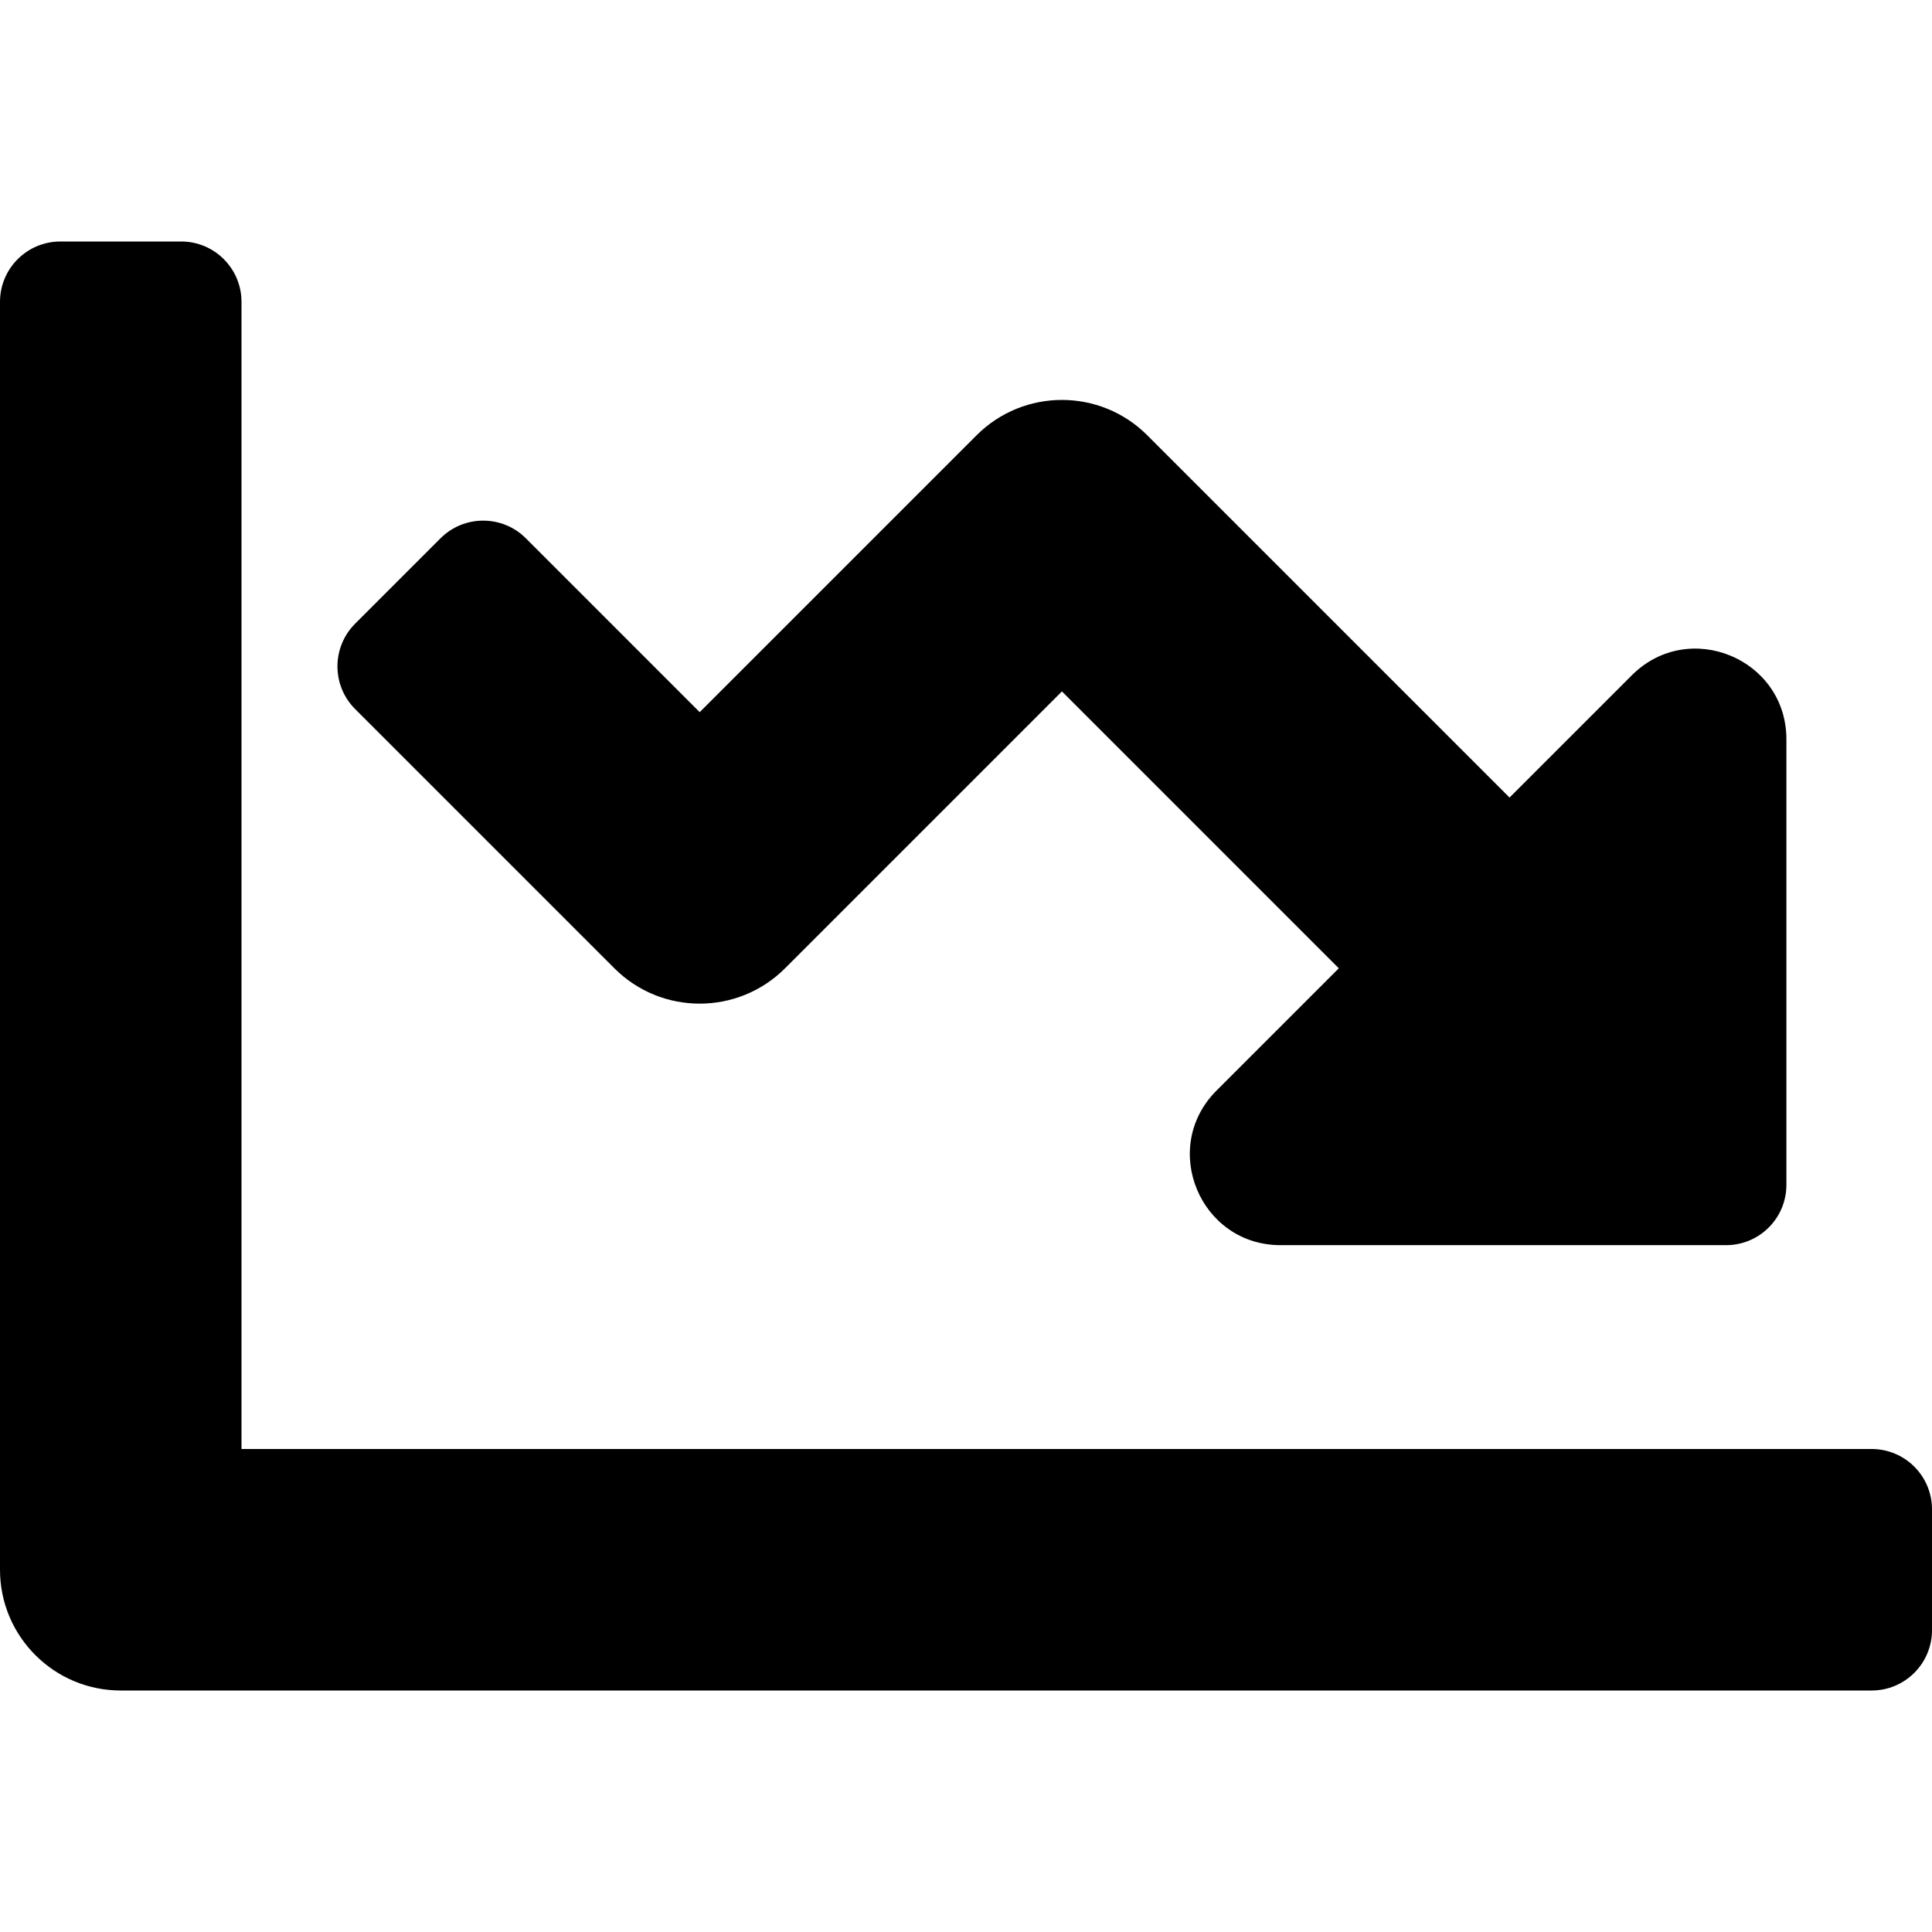 <?xml version="1.0" encoding="UTF-8" standalone="no"?>
<svg
   aria-hidden="true"
   focusable="false"
   data-prefix="fas"
   data-icon="chart-line"
   class="svg-inline--fa fa-chart-line fa-w-16"
   role="img"
   viewBox="0 0 512 512"
   version="1.1"
   id="svg4"
   sodipodi:docname="chart-line-down-solid.svg"
   inkscape:version="1.1 (c4e8f9ed74, 2021-05-24)"
   xmlns:inkscape="http://www.inkscape.org/namespaces/inkscape"
   xmlns:sodipodi="http://sodipodi.sourceforge.net/DTD/sodipodi-0.dtd"
   xmlns="http://www.w3.org/2000/svg"
   xmlns:svg="http://www.w3.org/2000/svg">
  <defs
     id="defs8" />
  <sodipodi:namedview
     id="namedview6"
     pagecolor="#ffffff"
     bordercolor="#666666"
     borderopacity="1.0"
     inkscape:pageshadow="2"
     inkscape:pageopacity="0.0"
     inkscape:pagecheckerboard="0"
     showgrid="false"
     inkscape:zoom="1.6894531"
     inkscape:cx="137.6185"
     inkscape:cy="257.18382"
     inkscape:window-width="1920"
     inkscape:window-height="1056"
     inkscape:window-x="0"
     inkscape:window-y="0"
     inkscape:window-maximized="1"
     inkscape:current-layer="svg4" />
  <path
     fill="currentColor"
     d="M 496,384 H 64 V 80 C 64,71.16 56.84,64 48,64 H 16 C 7.16,64 0,71.16 0,80 v 336 c 0,17.67 14.33,32 32,32 h 464 c 8.84,0 16,-7.16 16,-16 v -32 c 0,-8.84 -7.16,-16 -16,-16 z m -38.576,-54.02 h -118.06 c -21.38,0 -32.09,-25.85 -16.97,-40.97 l 32.4,-32.4 -73.37,-73.38 -73.37,73.37 c -12.5,12.5 -32.76,12.5 -45.25,0 l -68.69,-68.69 c -6.25,-6.25 -6.25,-16.38 -3e-6,-22.63 l 22.62,-22.62 c 6.25,-6.25 16.38,-6.25 22.63,0 l 46.06,46.07 73.37,-73.37 c 12.5,-12.5 32.76,-12.5 45.25,0 l 96,96 32.4,-32.4 c 15.12,-15.12 40.97,-4.41 40.97,16.97 v 118.05 c 0.01,8.84 -7.15,16 -15.99,16 z"
     id="path2"
     sodipodi:nodetypes="scsssssssssssssccscsssccsccsscs" />
</svg>
